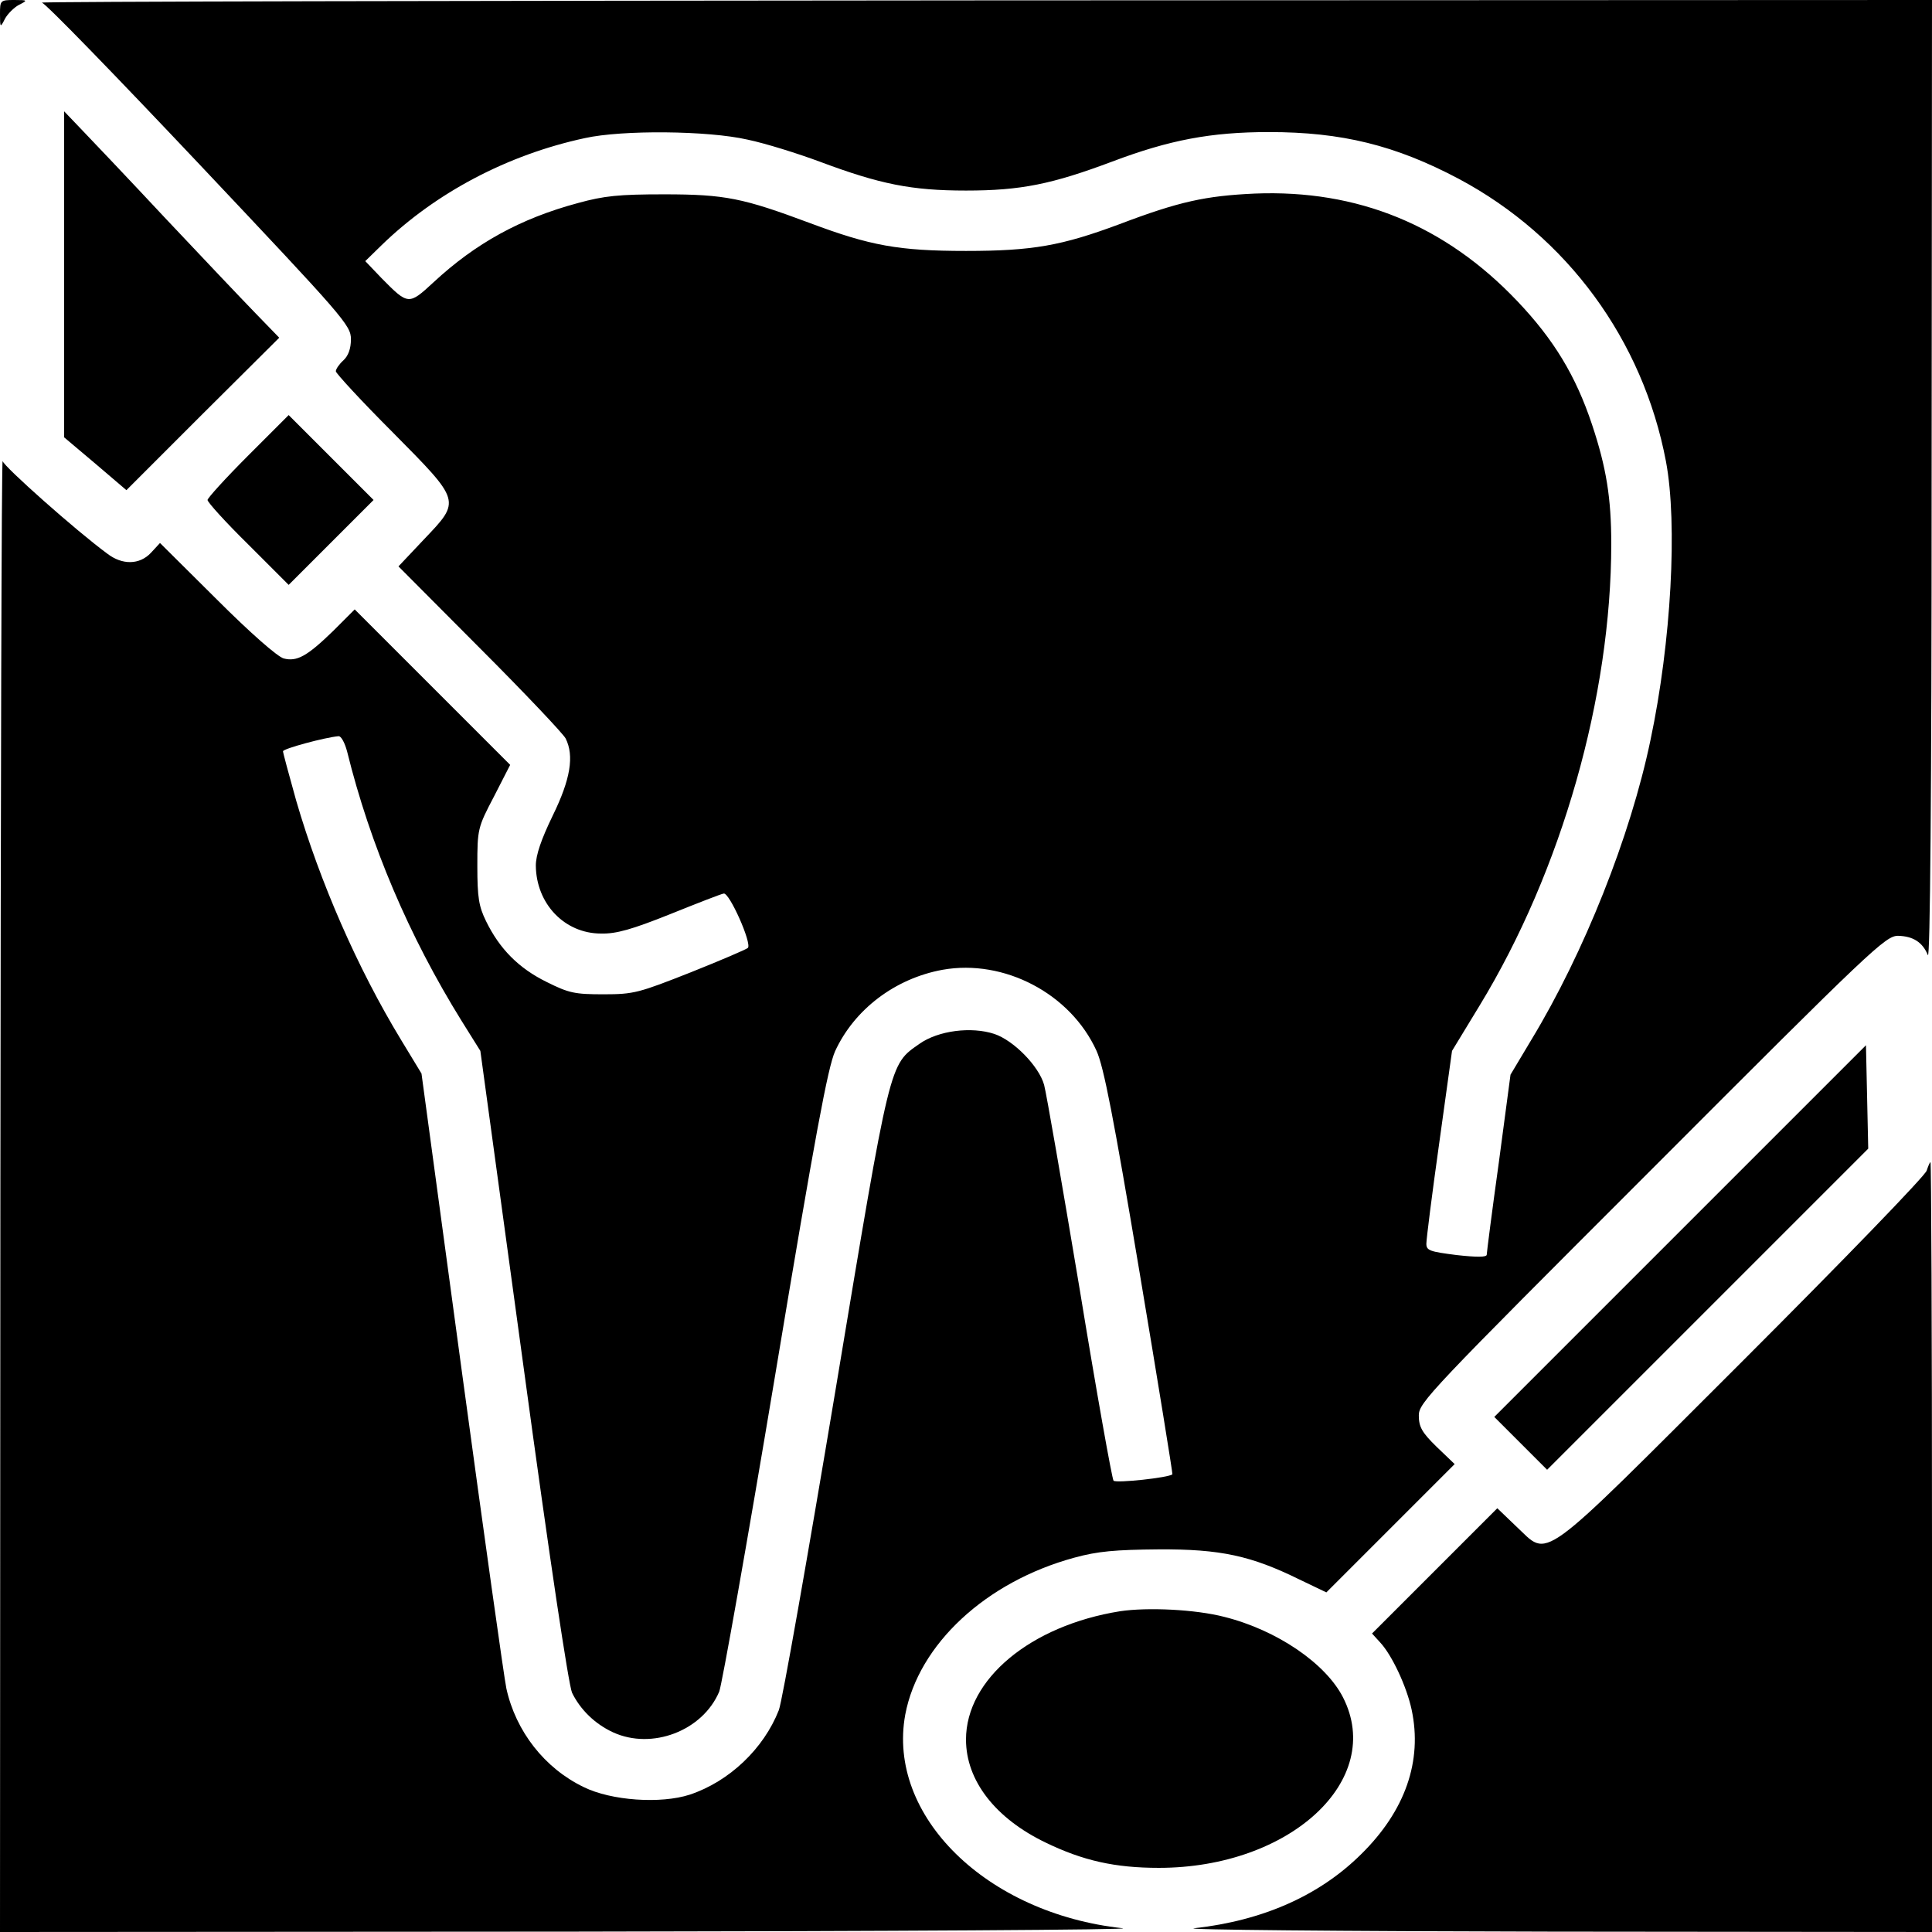 <?xml version="1.0" standalone="no"?>
<!DOCTYPE svg PUBLIC "-//W3C//DTD SVG 20010904//EN"
 "http://www.w3.org/TR/2001/REC-SVG-20010904/DTD/svg10.dtd">
<svg version="1.0" xmlns="http://www.w3.org/2000/svg"
 width="512pt" height="512pt" viewBox="0 0 512 512"
 preserveAspectRatio="xMidYMid meet">

<g transform="translate(0,512) scale(0.1,-0.1)"
fill="#000000" stroke="none">
<path d="M0 5083 c0 -37 1 -37 13 -13 7 13 24 30 37 37 24 12 24 13 -12 13
-37 0 -38 -1 -38 -37z"/>
<path d="M111 5113 c10 -2 197 -195 418 -429 383 -406 401 -426 401 -463 0
-25 -7 -44 -20 -56 -11 -10 -20 -23 -20 -29 0 -5 67 -78 150 -161 183 -185
182 -181 83 -285 l-67 -71 216 -217 c119 -119 221 -227 227 -239 23 -46 13
-108 -34 -204 -31 -64 -45 -105 -45 -133 1 -101 76 -180 173 -180 40 -1 82 11
182 51 72 29 136 54 143 55 15 3 75 -132 64 -144 -4 -4 -72 -33 -152 -65 -137
-54 -150 -58 -230 -58 -77 0 -92 3 -152 33 -73 36 -124 87 -160 161 -19 39
-23 62 -23 146 0 98 1 102 44 184 l43 84 -206 206 -206 206 -57 -57 c-69 -67
-96 -82 -131 -73 -16 4 -88 67 -177 156 l-151 150 -24 -26 c-30 -32 -76 -33
-116 -2 -83 61 -273 230 -277 245 -3 9 -5 -864 -6 -1940 l-1 -1958 1523 1
c837 1 1491 5 1452 9 -361 39 -625 298 -576 566 35 186 213 352 448 416 62 17
108 21 223 22 165 1 246 -17 374 -80 l71 -34 170 170 170 170 -48 46 c-39 38
-47 53 -47 83 0 34 29 64 618 653 582 583 619 618 652 618 40 -1 65 -17 79
-51 6 -16 10 424 10 1254 l1 1277 -2512 -1 c-1382 -1 -2506 -3 -2497 -6z
m1870 -363 c48 -10 134 -37 193 -59 158 -59 241 -76 386 -76 146 0 228 17 388
77 151 57 261 78 415 78 193 0 335 -35 503 -124 287 -153 488 -427 549 -749
31 -165 14 -478 -41 -738 -53 -255 -176 -564 -316 -795 l-55 -92 -31 -233
c-18 -129 -32 -239 -32 -244 0 -7 -26 -7 -80 -1 -71 9 -80 12 -80 30 0 12 15
131 34 266 l34 245 73 120 c218 358 349 820 349 1224 0 121 -13 202 -51 316
-43 129 -101 225 -198 327 -191 201 -423 296 -696 285 -130 -6 -200 -21 -358
-81 -153 -57 -230 -71 -407 -71 -179 0 -254 14 -414 74 -177 66 -224 76 -386
76 -120 0 -159 -4 -228 -23 -153 -41 -272 -107 -383 -210 -66 -61 -67 -61
-138 11 l-43 45 43 42 c143 139 334 240 539 284 99 22 326 20 431 -4z m-1061
-1622 c61 -247 164 -489 303 -713 l50 -80 114 -834 c70 -516 120 -847 129
-867 22 -45 61 -83 109 -105 103 -47 237 4 281 108 7 17 74 394 148 837 107
643 140 817 159 860 51 111 159 193 285 216 163 29 339 -63 408 -215 19 -42
45 -175 114 -587 49 -292 88 -533 87 -535 -9 -9 -149 -24 -156 -17 -4 5 -45
234 -90 509 -46 275 -88 518 -94 540 -14 50 -81 118 -132 135 -61 20 -148 9
-198 -26 -81 -57 -76 -36 -223 -919 -74 -443 -141 -824 -150 -847 -40 -102
-131 -189 -236 -224 -77 -25 -208 -16 -281 20 -104 50 -180 148 -205 261 -6
28 -59 406 -118 840 l-107 790 -54 89 c-116 191 -215 418 -278 634 -19 68 -35
127 -35 131 0 7 112 37 147 40 7 1 17 -18 23 -41z"/>
<path d="M170 4393 l0 -432 83 -70 82 -70 202 202 203 202 -63 65 c-35 36
-144 151 -242 255 -98 105 -198 210 -222 235 l-43 45 0 -432z"/>
<path d="M657 3912 c-59 -59 -107 -112 -107 -117 0 -6 48 -59 108 -118 l107
-107 113 113 112 112 -113 113 -112 112 -108 -108z"/>
<path d="M4452 1857 l-492 -492 70 -70 70 -70 425 425 426 426 -3 137 -3 137
-493 -493z"/>
<path d="M5106 2018 c-3 -13 -223 -240 -488 -505 -553 -552 -510 -521 -601
-437 l-49 47 -166 -166 -166 -166 21 -23 c32 -34 71 -118 84 -179 29 -136 -17
-268 -134 -383 -111 -110 -261 -176 -442 -196 -38 -4 386 -8 943 -9 l1012 -1
0 1020 c0 561 -2 1020 -4 1020 -2 0 -6 -10 -10 -22z"/>
<path d="M2968 850 c-237 -38 -408 -180 -408 -340 0 -109 78 -209 211 -273 99
-48 184 -67 300 -67 348 0 600 233 488 452 -46 90 -175 178 -314 213 -77 20
-204 26 -277 15z"/>
</g>
</svg>
